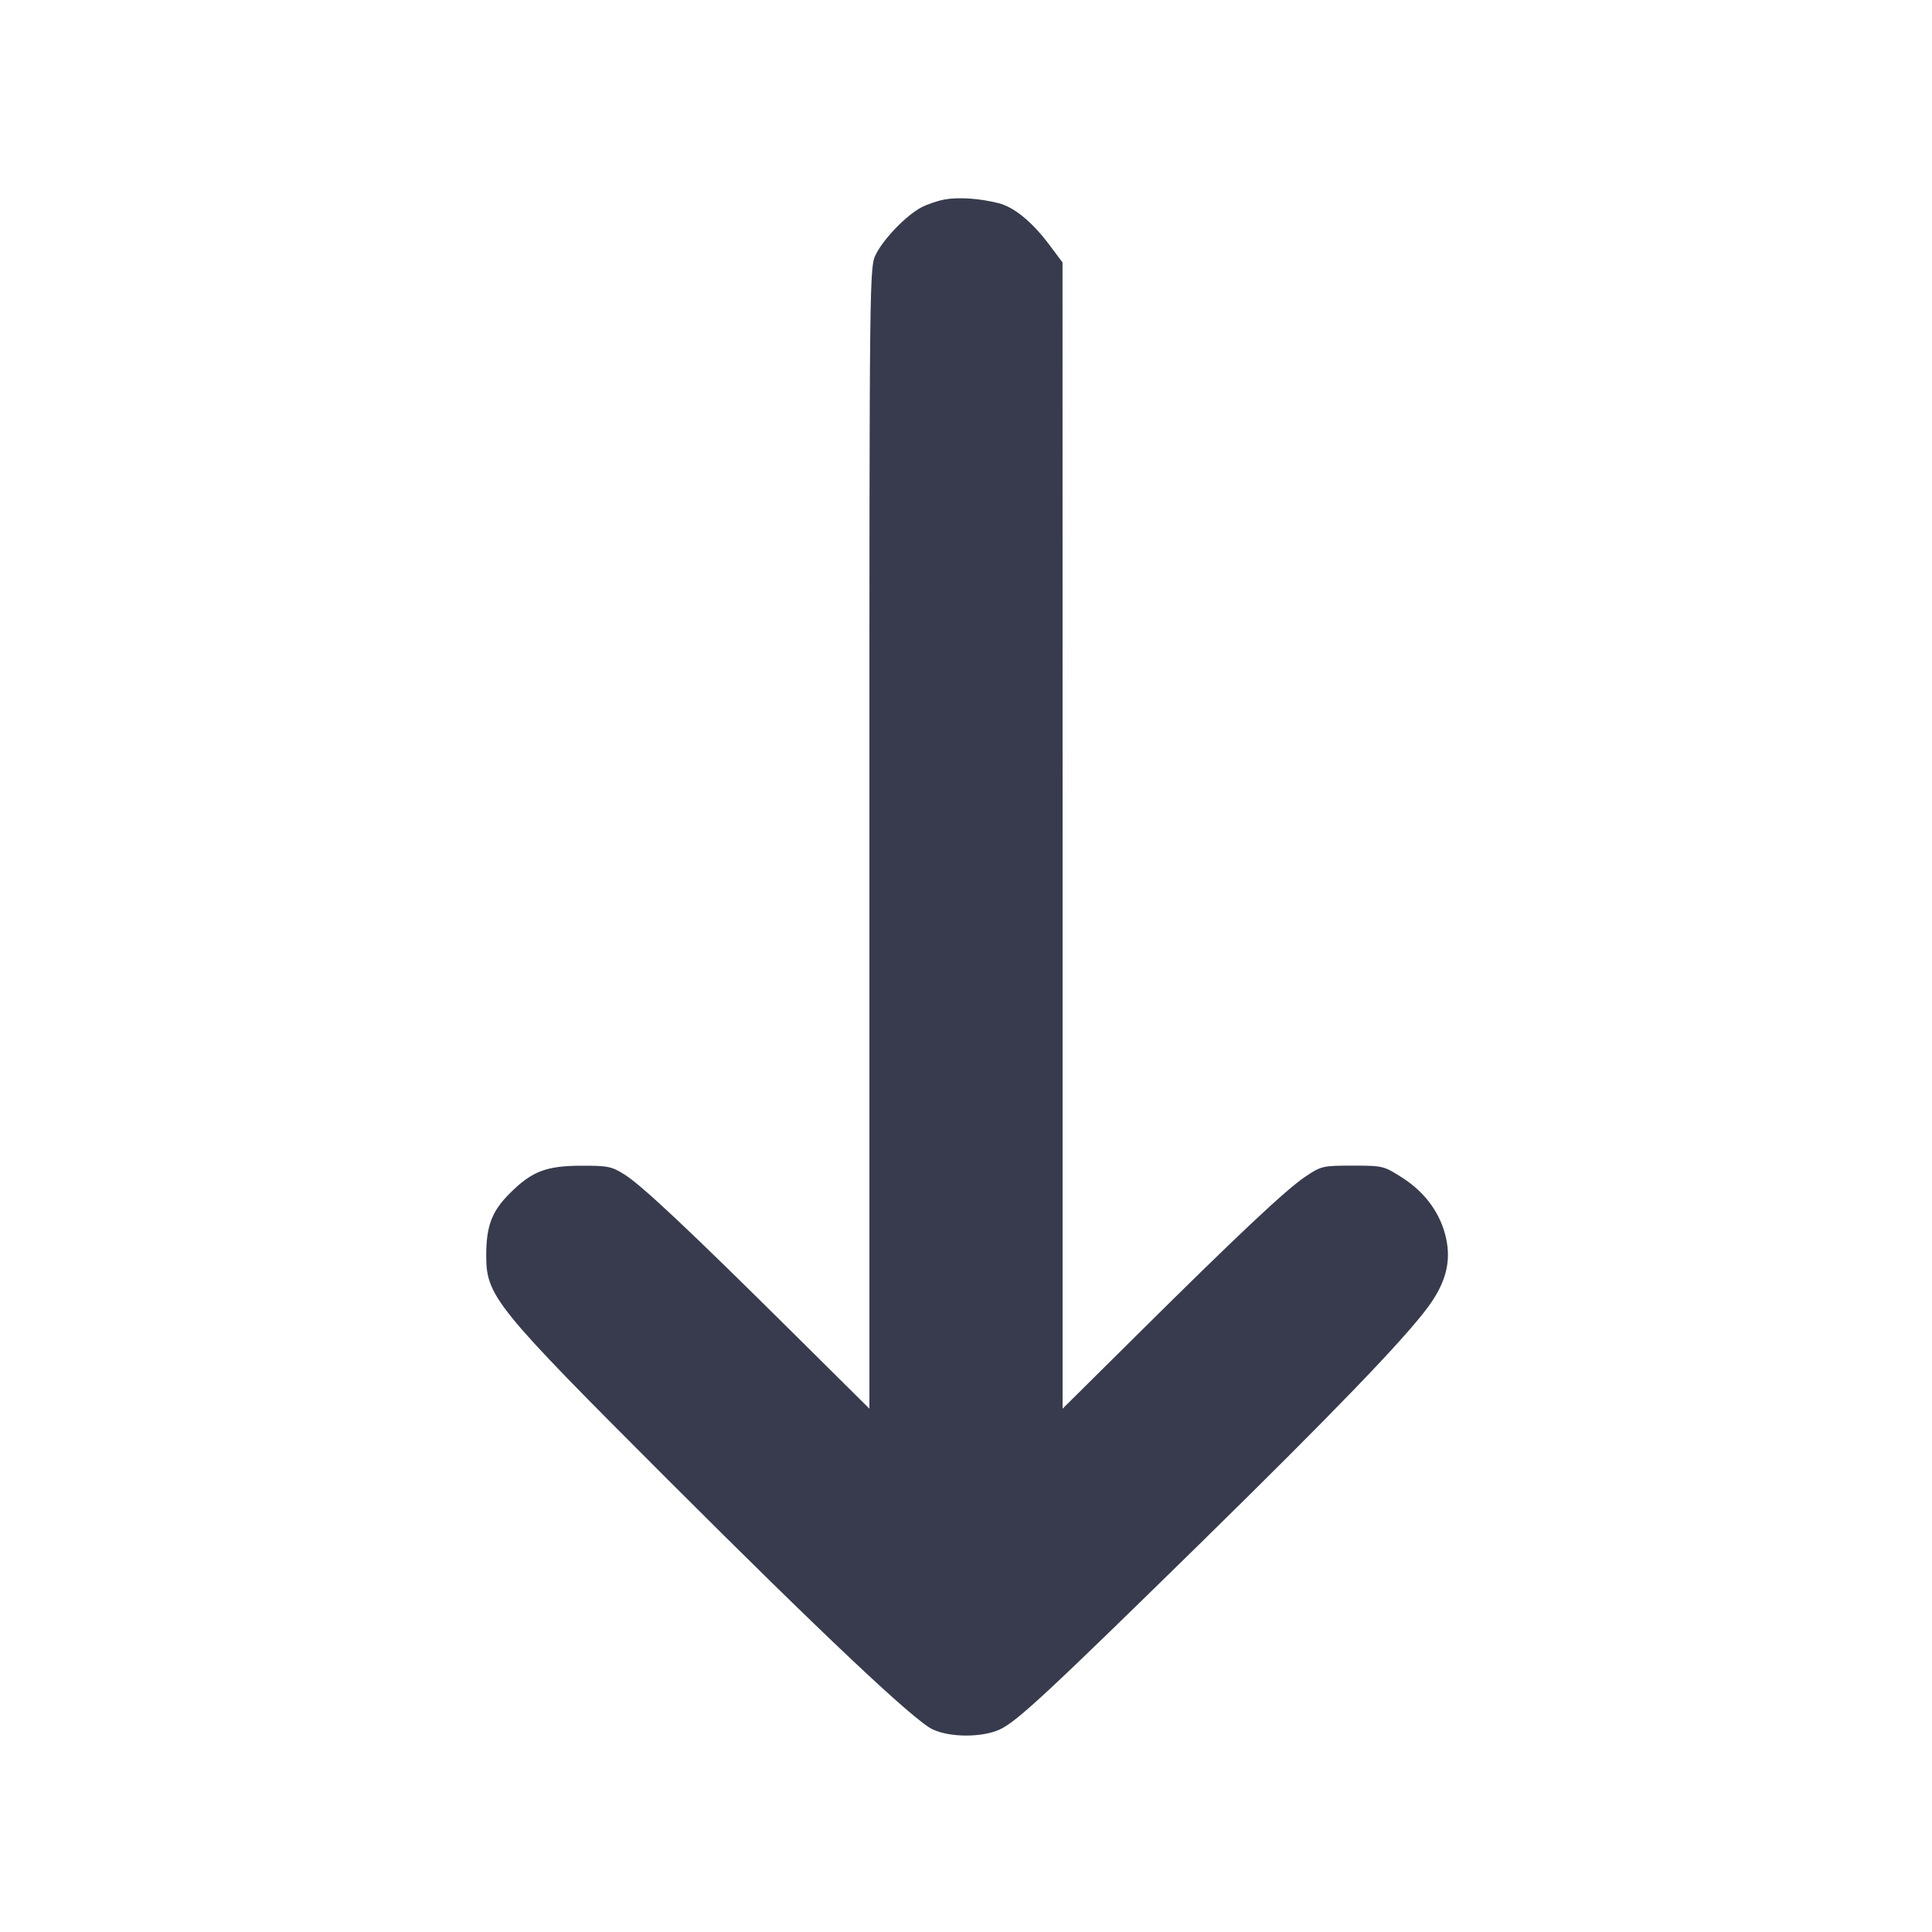 <svg width="24" height="24" viewBox="0 0 24 24" fill="none" xmlns="http://www.w3.org/2000/svg"><path d="M11.740 2.477 C 11.652 2.492,11.520 2.537,11.446 2.576 C 11.261 2.673,10.982 2.960,10.883 3.155 C 10.800 3.317,10.800 3.317,10.800 10.408 L 10.800 17.499 9.850 16.557 C 8.570 15.287,7.976 14.728,7.762 14.593 C 7.600 14.490,7.552 14.480,7.222 14.481 C 6.783 14.482,6.605 14.551,6.329 14.828 C 6.109 15.048,6.040 15.233,6.040 15.596 C 6.040 16.101,6.149 16.235,8.297 18.382 C 10.221 20.305,11.347 21.367,11.582 21.481 C 11.797 21.585,12.199 21.586,12.420 21.484 C 12.632 21.385,13.001 21.043,14.896 19.186 C 16.553 17.562,17.444 16.638,17.739 16.237 C 17.960 15.937,18.029 15.673,17.963 15.379 C 17.896 15.077,17.708 14.816,17.426 14.634 C 17.191 14.483,17.181 14.480,16.803 14.480 C 16.431 14.480,16.413 14.484,16.212 14.619 C 15.972 14.781,15.380 15.337,14.110 16.597 L 13.200 17.499 13.200 10.380 L 13.199 3.260 13.029 3.033 C 12.819 2.754,12.596 2.572,12.405 2.524 C 12.173 2.465,11.912 2.447,11.740 2.477 " fill="#373B4D" stroke="none" fill-rule="evenodd"></path></svg>